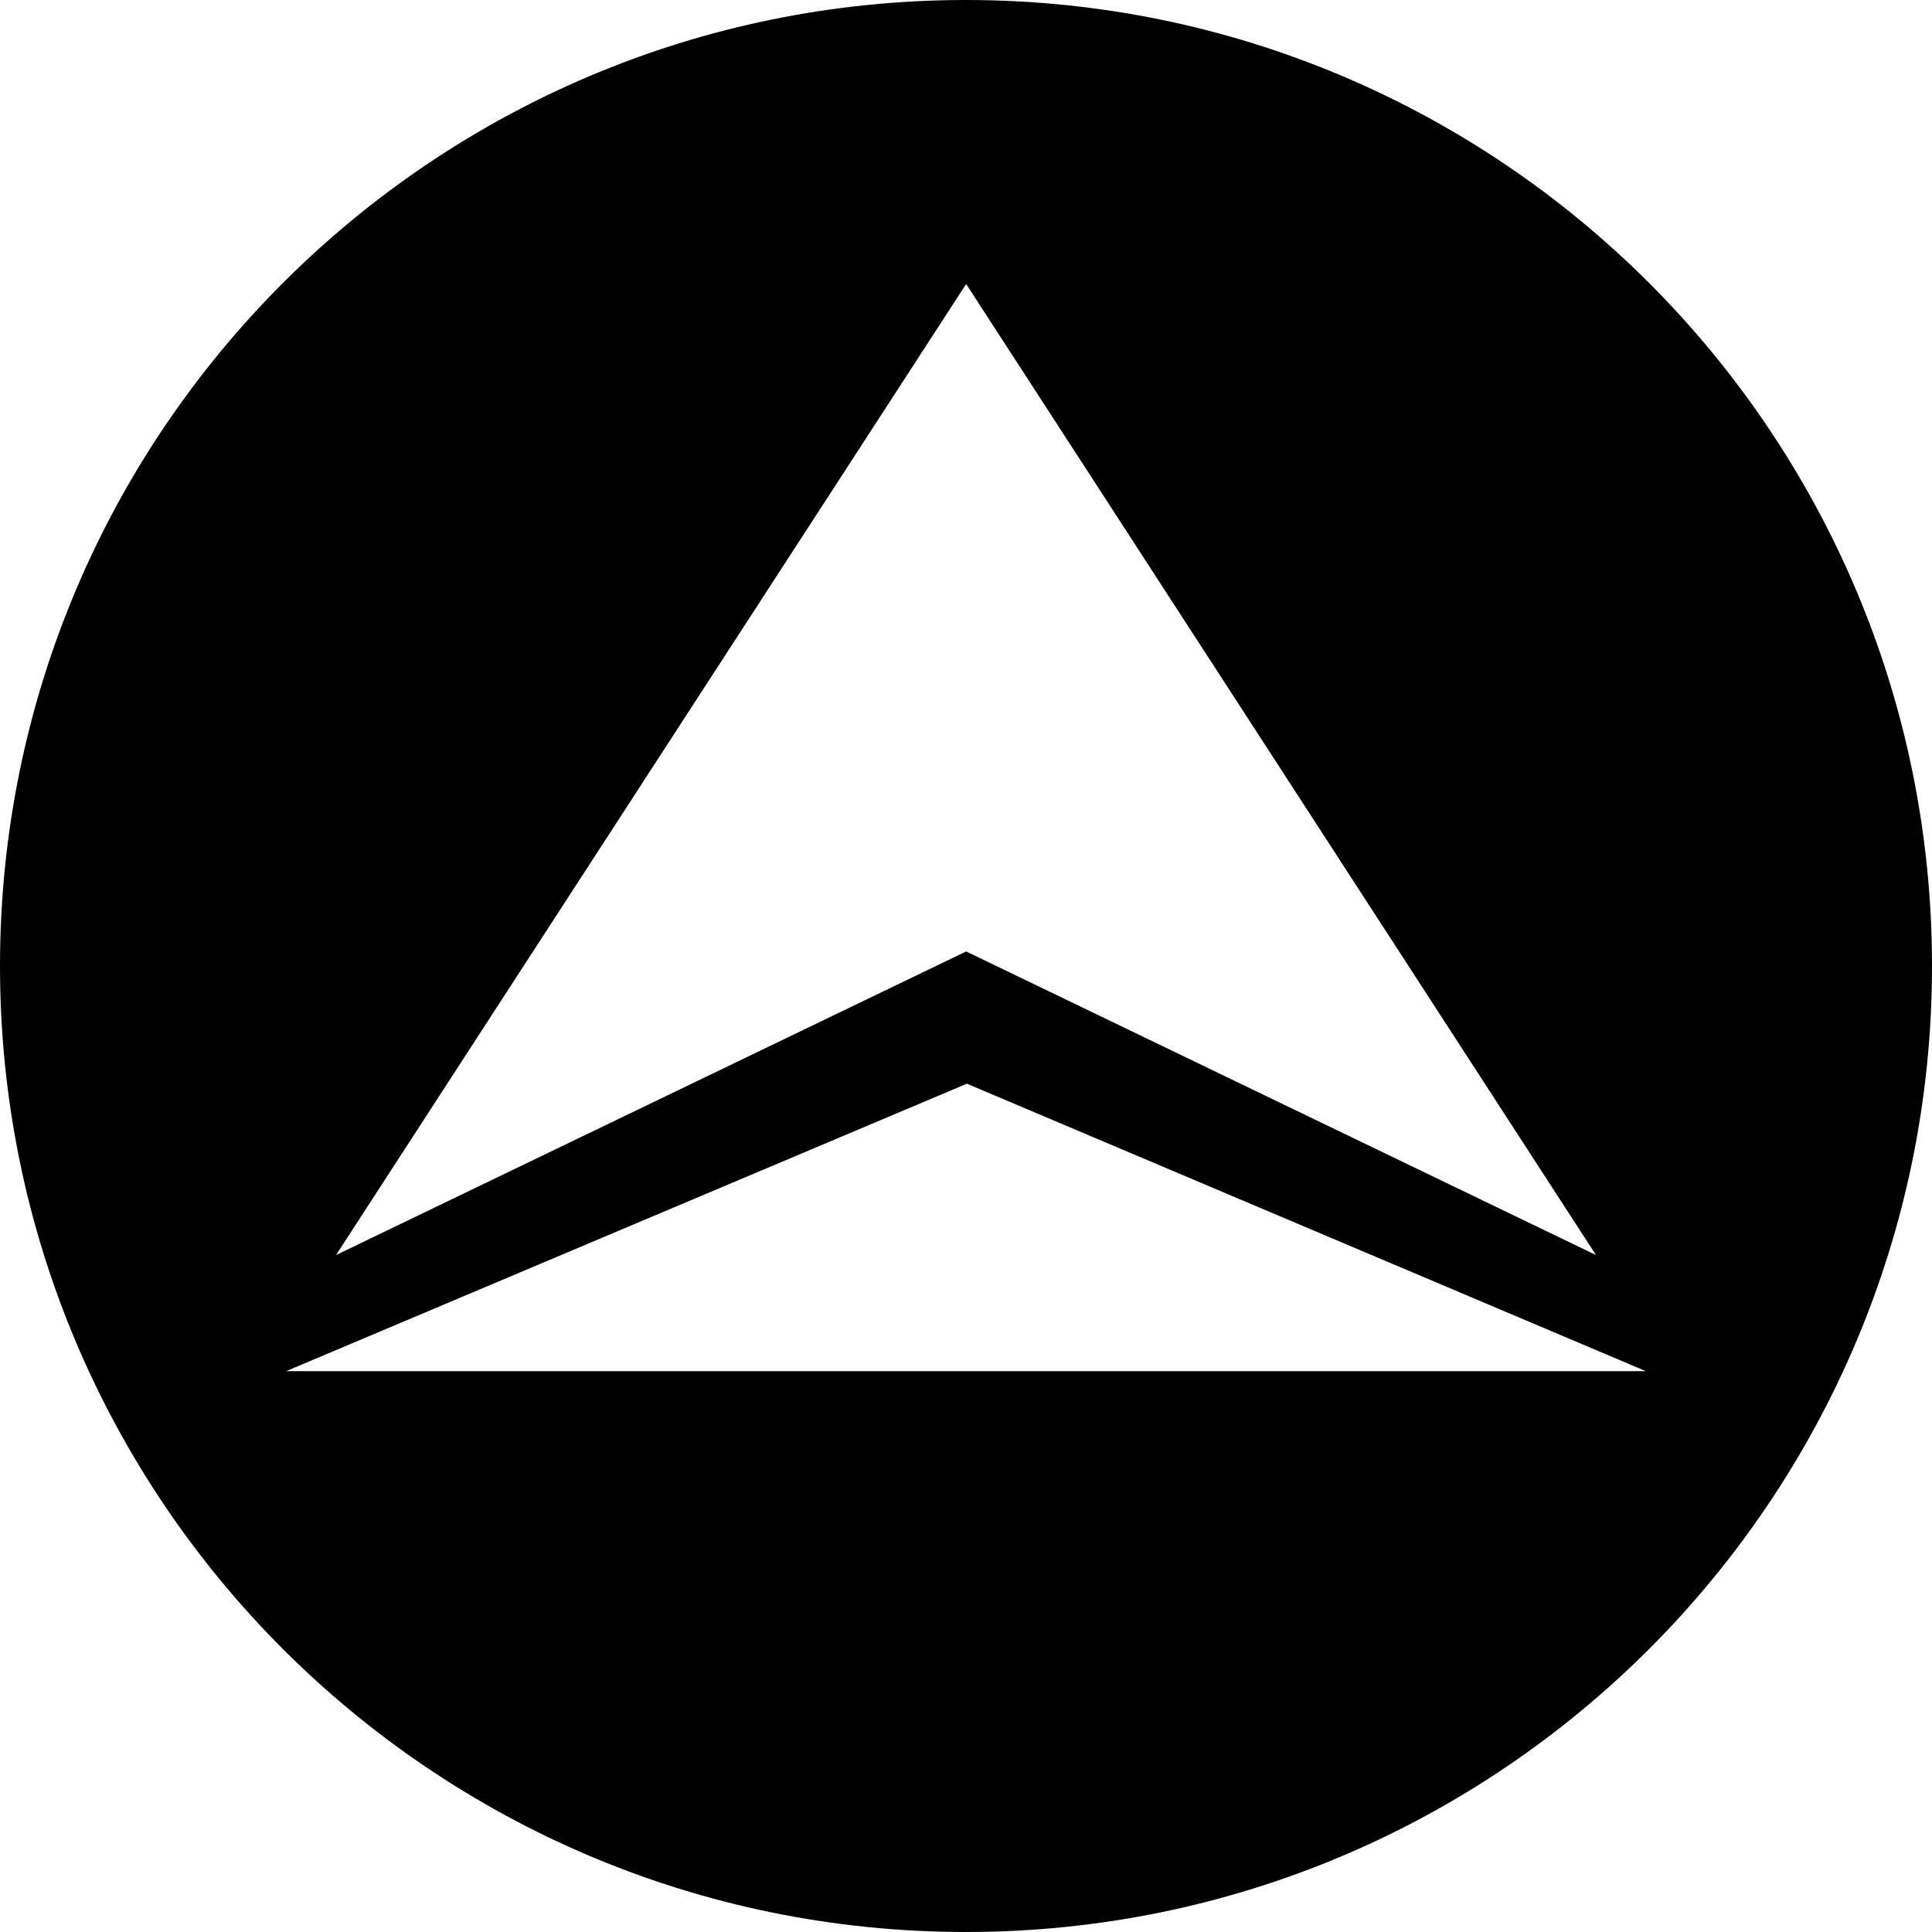 <svg id="Layer_1" data-name="Layer 1" xmlns="http://www.w3.org/2000/svg" viewBox="0 0 1000 1000"><path d="M500,0C223.86,0,0,223.86,0,500s223.86,500,500,500,500-223.86,500-500S776.14,0,500,0Zm.08,147,326,502.61-326-157.14L173.93,649.61ZM148.14,709.7,500.46,560.92,851.86,709.7Z"/></svg>